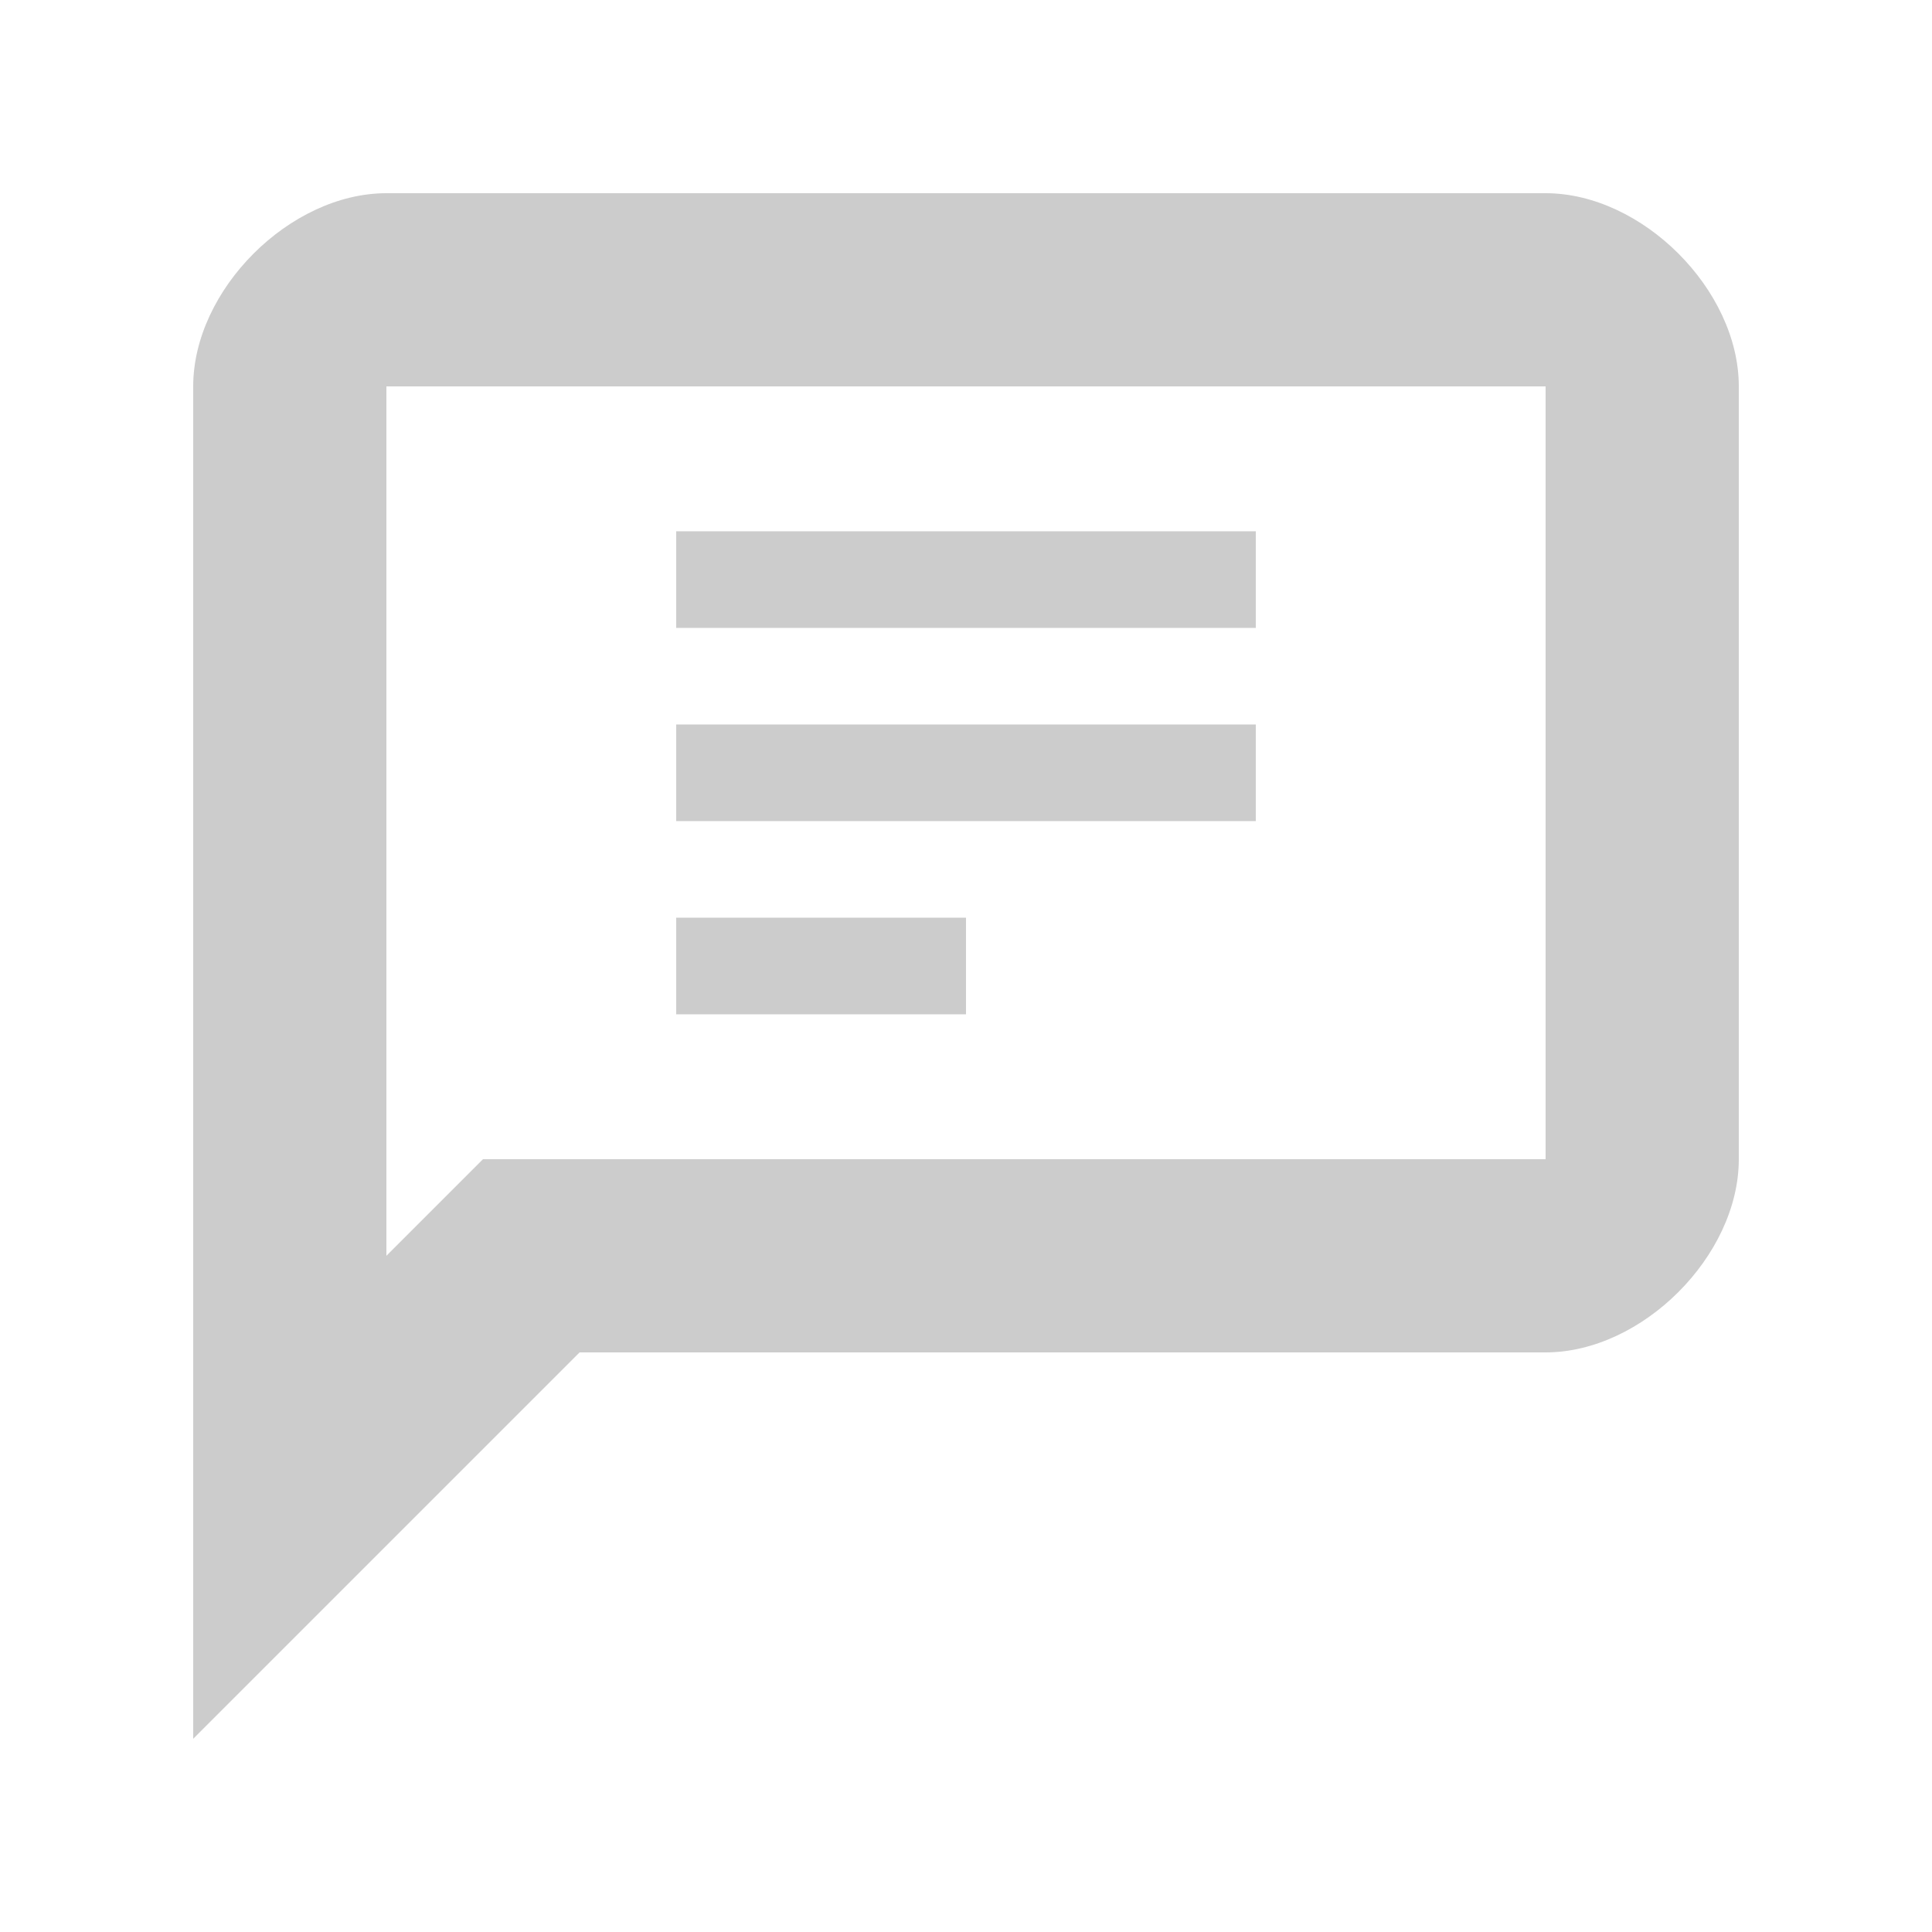 <?xml version="1.0" encoding="UTF-8"?>
<svg width="100" height="100" viewBox="0 0 100 100" xmlns="http://www.w3.org/2000/svg">
  <path d="M80 10H20C15 10 10 15 10 20V90L30 70H80C85 70 90 65 90 60V20C90 15 85 10 80 10ZM80 60H25L20 65V20H80V60Z" fill="#CCCCCC"/>
  <path d="M35 30H65M35 40H65M35 50H50" stroke="#CCCCCC" stroke-width="5"/>
</svg>
